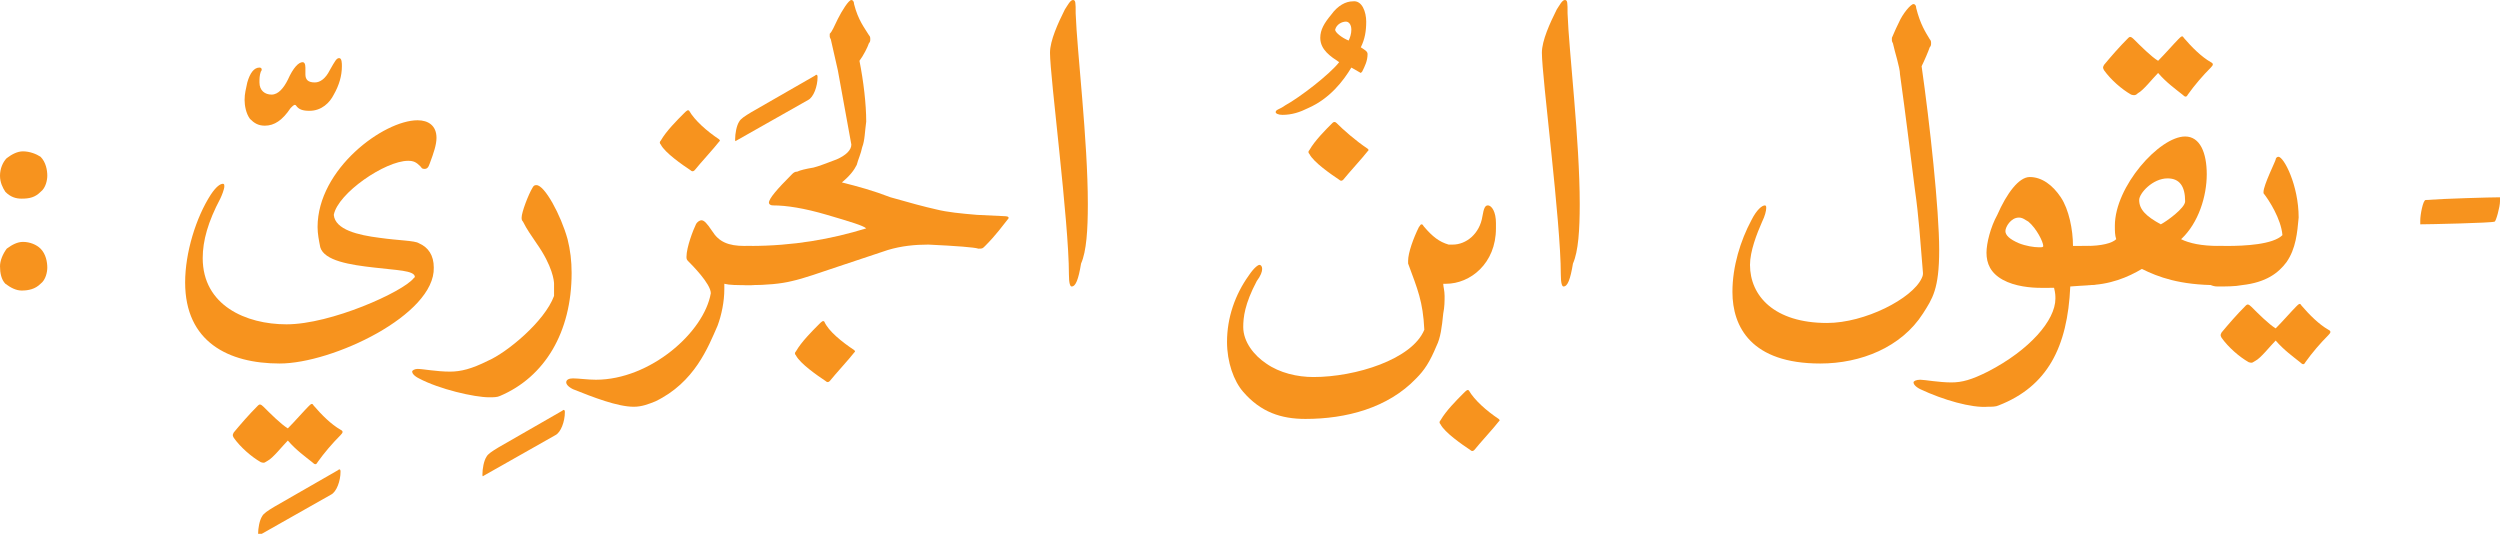 <?xml version="1.0" encoding="utf-8"?>
<!-- Generator: Adobe Illustrator 19.2.0, SVG Export Plug-In . SVG Version: 6.00 Build 0)  -->
<svg version="1.1" id="Layer_1" xmlns="http://www.w3.org/2000/svg" xmlns:xlink="http://www.w3.org/1999/xlink" x="0px" y="0px"
	 viewBox="0 0 185 39.5" style="enable-background:new 0 0 185 39.5;" xml:space="preserve">
<style type="text/css">
	.st0{fill:#F7931E;}
</style>
<g>
	<path class="st0" d="M3,11.6C3.4,12,3.5,12.6,3.5,13c0,0.3-0.1,0.9-0.5,1.2c-0.4,0.4-0.8,0.5-1.4,0.5c-0.4,0-0.8-0.1-1.2-0.5
		C0.2,13.9,0,13.5,0,13c0-0.5,0.2-1,0.5-1.3c0.4-0.3,0.8-0.5,1.2-0.5C2.2,11.2,2.7,11.4,3,11.6z M3,18.4c0.4,0.4,0.5,1,0.5,1.4
		c0,0.3-0.1,0.9-0.5,1.2c-0.4,0.4-0.9,0.5-1.4,0.5c-0.4,0-0.8-0.2-1.2-0.5C0.1,20.7,0,20.2,0,19.7c0-0.4,0.2-0.9,0.5-1.3
		c0.4-0.3,0.8-0.5,1.2-0.5C2.2,17.9,2.7,18.1,3,18.4z"/>
	<path class="st0" d="M19.6,9.3c-0.5,0-0.8-0.2-1.1-0.5c-0.3-0.4-0.4-1-0.4-1.4c0-0.5,0.1-0.8,0.2-1.3C18.5,5.4,18.8,5,19.2,5
		c0.2,0,0.2,0.2,0.1,0.3c-0.1,0.3-0.1,0.5-0.1,0.8c0,0.6,0.4,0.9,0.9,0.9c0.5,0,0.9-0.5,1.2-1.1c0.4-0.9,0.8-1.3,1.1-1.3
		c0.1,0,0.2,0.1,0.2,0.4c0,0.2,0,0.2,0,0.5c0,0.4,0.2,0.6,0.7,0.6c0.4,0,0.8-0.3,1.1-0.9c0.4-0.7,0.5-0.9,0.7-0.9
		c0.2,0,0.2,0.4,0.2,0.6c0,0.7-0.2,1.4-0.6,2.1c-0.3,0.6-0.9,1.2-1.8,1.2c-0.5,0-0.8-0.1-1-0.4c-0.1-0.1-0.2,0-0.4,0.2
		C20.9,8.9,20.3,9.3,19.6,9.3z"/>
	<path class="st0" d="M25,34.8c0.1-0.1,0.2-0.1,0.2,0.1c0,0.7-0.3,1.5-0.7,1.7l-5.3,3c-0.1,0.1-0.1,0-0.1-0.1c0-0.4,0.1-1,0.3-1.3
		c0.1-0.2,0.4-0.4,0.9-0.7L25,34.8z"/>
	<path class="st0" d="M20.7,26.9c-3.8,0-7-1.6-7-6c0-2.2,0.8-4.8,1.9-6.5c0.4-0.6,0.7-0.8,0.9-0.8c0.1,0,0.1,0.1,0.1,0.2
		c0,0.2-0.2,0.7-0.3,0.9c-0.9,1.7-1.3,3.1-1.3,4.4c0,3.5,3.2,4.9,6.2,4.9c3.3,0,8.6-2.4,9.4-3.4c0,0,0.1-0.1,0.1-0.1
		c0-0.5-1.4-0.5-3-0.7c-1.8-0.2-3.7-0.5-4-1.5c-0.1-0.5-0.2-1-0.2-1.5c0-4.3,4.9-7.9,7.4-7.9c0.8,0,1.4,0.4,1.4,1.3
		c0,0.5-0.2,1.1-0.5,1.9c-0.1,0.3-0.2,0.4-0.4,0.4s-0.2-0.1-0.3-0.2c-0.3-0.3-0.5-0.4-0.9-0.4c-1.7,0-5.2,2.4-5.5,4
		c0.1,1.1,1.8,1.5,3.4,1.7c1.4,0.2,2.6,0.2,2.9,0.4c0.7,0.3,1.1,0.9,1.1,1.8C32.2,23.3,24.6,26.9,20.7,26.9z M22.8,30.1
		c0.2-0.2,0.3-0.3,0.4-0.1c0.6,0.7,1.3,1.4,2,1.8c0.2,0.1,0.2,0.2,0,0.4c-0.6,0.6-1.2,1.3-1.7,2c-0.1,0.2-0.2,0.2-0.4,0
		c-0.5-0.4-1.2-0.9-1.8-1.6c-0.4,0.4-1.1,1.3-1.5,1.5c-0.2,0.1-0.2,0.2-0.5,0.1c-0.7-0.4-1.5-1.1-2-1.8c-0.1-0.2-0.1-0.2,0-0.4
		c0.5-0.6,1.1-1.3,1.8-2c0.1-0.1,0.2-0.1,0.4,0.1c0.5,0.5,1.3,1.3,1.8,1.6C21.8,31.2,22.5,30.4,22.8,30.1z"/>
	<path class="st0" d="M41.6,30.4c0.1-0.1,0.2-0.1,0.2,0.1c0,0.7-0.3,1.5-0.7,1.7l-5.3,3c-0.1,0.1-0.1,0-0.1-0.1c0-0.4,0.1-1,0.3-1.3
		c0.1-0.2,0.4-0.4,0.9-0.7L41.6,30.4z"/>
	<path class="st0" d="M42.3,20.2c0,4.4-2,7.7-5.3,9.1c-0.2,0.1-0.5,0.1-0.8,0.1c-1.1,0-3.7-0.6-5.2-1.4c-0.4-0.2-0.5-0.4-0.5-0.5
		c0-0.1,0.2-0.2,0.4-0.2c0.4,0,1.4,0.2,2.4,0.2c0.8,0,1.6-0.2,2.8-0.8c1.4-0.6,4.2-2.9,4.9-4.8C41,21.7,41,21.2,41,21
		c0-0.2-0.1-1.3-1.3-3c-0.4-0.6-0.7-1-1-1.6c-0.1-0.1-0.1-0.2-0.1-0.3c0-0.4,0.5-1.7,0.8-2.2c0.1-0.2,0.2-0.2,0.3-0.2
		c0.6,0,1.8,2.2,2.3,4C42.2,18.5,42.3,19.3,42.3,20.2z"/>
	<path class="st0" d="M55.6,18.2c0.9,0,1.4,0.5,1.4,1.4c0,1-0.5,1.5-1.4,1.5h-0.3c-0.8,0-1.3,0-1.7-0.1c0,0.1,0,0.3,0,0.4
		c0,0.9-0.2,1.9-0.5,2.7c-0.7,1.6-1.7,4.2-4.6,5.6c-0.5,0.2-1,0.4-1.6,0.4c-1.2,0-3-0.7-4.5-1.3c-0.4-0.2-0.5-0.4-0.5-0.5
		c0-0.2,0.2-0.3,0.5-0.3c0.4,0,1.1,0.1,1.7,0.1c4,0,8-3.5,8.5-6.4c0-0.7-1.4-2.1-1.7-2.4c-0.1-0.1-0.1-0.2-0.1-0.3
		c0-0.7,0.5-2,0.7-2.4c0.1-0.2,0.3-0.3,0.4-0.3c0.2,0,0.4,0.2,0.8,0.8c0.5,0.8,1.2,1.1,2.4,1.1H55.6z M53.2,10.3
		c0.1,0.1,0.1,0.1,0,0.2c-0.3,0.4-1.4,1.6-1.8,2.1c-0.1,0.1-0.2,0.1-0.3,0c-0.6-0.4-1.9-1.3-2.2-1.9c-0.1-0.1-0.1-0.2,0-0.3
		c0.4-0.7,1.2-1.5,1.7-2c0.2-0.2,0.3-0.3,0.4-0.2C51.4,8.9,52.3,9.7,53.2,10.3z"/>
	<path class="st0" d="M60.3,5.6c0.1-0.1,0.2-0.1,0.2,0.1c0,0.7-0.3,1.5-0.7,1.7l-5.3,3c-0.1,0.1-0.1,0-0.1-0.1c0-0.4,0.1-1,0.3-1.3
		c0.1-0.2,0.4-0.4,0.9-0.7L60.3,5.6z"/>
	<path class="st0" d="M63.2,25.9c0.1,0.1,0.1,0.1,0,0.2c-0.3,0.4-1.4,1.6-1.8,2.1c-0.1,0.1-0.2,0.1-0.3,0c-0.6-0.4-1.9-1.3-2.2-1.9
		c-0.1-0.1-0.1-0.2,0-0.3c0.4-0.7,1.2-1.5,1.7-2c0.2-0.2,0.3-0.3,0.4-0.2C61.3,24.5,62.3,25.3,63.2,25.9z"/>
	<path class="st0" d="M64.1,9c-0.1,0.7-0.1,1.4-0.3,1.9c-0.1,0.5-0.3,0.9-0.4,1.3c-0.2,0.4-0.5,0.8-1.1,1.3c1.2,0.3,2.3,0.6,3.6,1.1
		c1.4,0.4,2.5,0.7,3.4,0.9c0.8,0.2,1.8,0.3,3,0.4l2.1,0.1c0.2,0,0.3,0.1,0.2,0.2c-0.4,0.5-0.9,1.2-1.7,2c-0.2,0.2-0.2,0.2-0.5,0.2
		c-0.3-0.1-1.6-0.2-3.7-0.3c-1,0-2,0.1-3,0.4c-0.9,0.3-2.1,0.7-3.6,1.2c-1.5,0.5-2.6,0.9-3.5,1.1c-0.8,0.2-1.9,0.3-3.1,0.3h-0.3
		c-0.9,0-1.3-0.5-1.3-1.5c0-1,0.4-1.4,1.3-1.4h0.3c3.2,0,6-0.5,8.6-1.3c-0.2-0.2-1.2-0.5-2.9-1c-1.7-0.5-3-0.7-4-0.7
		c-0.2,0-0.3-0.1-0.3-0.2c0-0.3,0.6-1,1.7-2.1c0.1-0.1,0.2-0.2,0.4-0.2c0.2-0.1,0.6-0.2,1.2-0.3c0.4-0.1,0.9-0.3,1.7-0.6
		c0.7-0.3,1.1-0.7,1.1-1.1L62,5.2c-0.1-0.5-0.4-1.7-0.5-2.2c0-0.1-0.1-0.2-0.1-0.3c0-0.1,0-0.1,0-0.2C61.6,2.3,61.7,2,62,1.4
		C62.3,0.8,62.8,0,63,0c0.1,0,0.2,0.1,0.2,0.3c0.3,1.2,0.8,1.8,1.1,2.3c0.1,0.1,0.1,0.2,0.1,0.3s0,0.2-0.1,0.3
		c-0.1,0.3-0.4,0.9-0.7,1.3C63.9,6,64.1,7.7,64.1,9z"/>
	<path class="st0" d="M79.3,21.2c-0.1,0-0.2-0.2-0.2-0.9c0-3.9-1.4-14.6-1.4-16.4c0-0.9,0.6-2.2,1.1-3.2c0.2-0.3,0.4-0.7,0.6-0.7
		c0.2,0,0.2,0.2,0.2,1c0.1,2.8,0.9,9.4,0.9,14.1c0,1.9-0.1,3.5-0.5,4.4C79.8,20.7,79.6,21.2,79.3,21.2z"/>
	<path class="st0" d="M101.1,1.6c0,0.7-0.1,1.3-0.4,1.9c0.3,0.2,0.5,0.3,0.5,0.5c0,0.5-0.2,0.9-0.4,1.3c-0.1,0.1-0.1,0.1-0.1,0.1
		l-0.7-0.4c-0.6,1-1.6,2.3-3.2,3c-0.6,0.3-1.2,0.5-1.9,0.5c-0.3,0-0.5-0.1-0.5-0.2c0-0.2,0.3-0.2,0.7-0.5c1.1-0.6,3.3-2.3,4-3.2
		c-0.6-0.4-1.4-0.9-1.4-1.8c0-0.6,0.3-1.1,0.8-1.7c0.5-0.7,1.1-1,1.6-1C100.8,0,101.1,0.9,101.1,1.6z M98.8,2.2
		C98.8,2.2,98.7,2.2,98.8,2.2c0,0.2,0.5,0.6,1,0.8c0.1-0.2,0.2-0.5,0.2-0.8c0-0.4-0.2-0.6-0.4-0.6C99.3,1.6,98.9,1.8,98.8,2.2z"/>
	<path class="st0" d="M101.2,11c0.1,0.1,0.1,0.1,0,0.2c-0.3,0.4-1.4,1.6-1.8,2.1c-0.1,0.1-0.2,0.1-0.3,0c-0.6-0.4-1.9-1.3-2.2-1.9
		c-0.1-0.1-0.1-0.2,0-0.3c0.4-0.7,1.2-1.5,1.7-2C98.7,9,98.8,9,98.9,9.1C99.4,9.6,100.3,10.4,101.2,11z"/>
	<path class="st0" d="M110.9,31c0.1,0.1,0.1,0.1,0,0.2c-0.3,0.4-1.4,1.6-1.8,2.1c-0.1,0.1-0.2,0.1-0.3,0c-0.6-0.4-1.9-1.3-2.2-1.9
		c-0.1-0.1-0.1-0.2,0-0.3c0.4-0.7,1.2-1.5,1.7-2c0.2-0.2,0.3-0.3,0.4-0.2C109.1,29.6,110,30.4,110.9,31z"/>
	<path class="st0" d="M110.7,16.9c0,2.6-1.9,4.1-3.7,4.1h-0.2c0,0.2,0.1,0.5,0.1,0.9c0,0.4,0,0.8-0.1,1.3c-0.1,1-0.2,1.8-0.5,2.4
		c-0.5,1.2-0.9,1.8-1.5,2.4c-2.1,2.2-5.2,3-8.2,3c-1.8,0-3.3-0.5-4.6-2c-0.7-0.8-1.2-2.2-1.2-3.7c0-1.8,0.6-3.5,1.6-4.9
		c0.4-0.6,0.7-0.8,0.8-0.8c0.1,0,0.2,0.1,0.2,0.3c0,0.2-0.1,0.5-0.4,0.9c-0.9,1.7-1,2.7-1,3.4c0,1.1,0.8,2.1,1.7,2.7
		c1,0.7,2.3,1,3.5,1c3.1,0,7.3-1.3,8.2-3.5c-0.1-2.1-0.5-3-1.2-4.9c0-0.1,0-0.1,0-0.2c0-0.6,0.4-1.7,0.8-2.5
		c0.1-0.1,0.1-0.2,0.2-0.2c0.1,0,0.1,0.1,0.2,0.2c0.6,0.7,1.1,1.1,1.8,1.3c0.1,0,0.2,0,0.3,0c1,0,2-0.8,2.2-2.1
		c0.1-0.6,0.2-0.8,0.4-0.8c0.3,0,0.6,0.5,0.6,1.3C110.7,16.6,110.7,16.8,110.7,16.9z"/>
	<path class="st0" d="M115.7,21.2c-0.1,0-0.2-0.2-0.2-0.9c0-3.9-1.4-14.6-1.4-16.4c0-0.9,0.6-2.2,1.1-3.2c0.2-0.3,0.4-0.7,0.6-0.7
		c0.2,0,0.2,0.2,0.2,1c0.1,2.8,0.9,9.4,0.9,14.1c0,1.9-0.1,3.5-0.5,4.4C116.2,20.7,116,21.2,115.7,21.2z"/>
	<path class="st0" d="M143.5,18.5c0,2.9-0.5,3.6-1.2,4.7c-1.6,2.5-4.6,3.7-7.6,3.7c-5.1,0-6.5-2.7-6.5-5.3c0-1.9,0.6-3.8,1.4-5.3
		c0.4-0.8,0.8-1.1,1-1.1c0.1,0,0.1,0.1,0.1,0.2c0,0.2-0.1,0.6-0.3,1c-0.4,0.9-0.9,2.2-0.9,3.2c0,2.3,1.8,4.3,5.7,4.3
		c2.8,0,6.3-1.8,7-3.3c0.1-0.2,0.1-0.3,0.1-0.4c-0.2-2.4-0.3-4.1-0.6-6.2c-0.5-3.9-0.6-4.9-1.1-8.5c0-0.5-0.4-1.7-0.5-2.2
		c0-0.1-0.1-0.2-0.1-0.3c0-0.1,0-0.1,0-0.2c0.1-0.2,0.2-0.5,0.5-1.1c0.3-0.7,0.9-1.4,1.1-1.4c0.1,0,0.2,0.1,0.2,0.3
		c0.3,1.2,0.7,1.8,1,2.3c0.1,0.1,0.1,0.2,0.1,0.3c0,0.1,0,0.2-0.1,0.3c-0.1,0.3-0.4,1-0.6,1.4C142.8,9.1,143.5,15.5,143.5,18.5z"/>
	<path class="st0" d="M142.1,28.8c-0.4-0.2-0.5-0.4-0.5-0.5c0-0.1,0.2-0.2,0.5-0.2c0.3,0,1.4,0.2,2.3,0.2c0.8,0,1.5-0.2,2.7-0.8
		c3.1-1.6,5-3.8,5-5.4c0-0.2,0-0.4-0.1-0.8H151c-0.7,0-1.9-0.1-2.8-0.6c-0.9-0.5-1.2-1.2-1.2-2c0-0.7,0.3-1.9,0.8-2.8
		c0.7-1.6,1.6-2.8,2.4-2.8c0.9,0,1.7,0.6,2.3,1.5c0.6,0.9,0.9,2.4,0.9,3.6h1.2c0.8,0,1.2,0.4,1.2,1.3c0,1.1-0.4,1.6-1.2,1.6
		l-1.4,0.1c-0.2,4.5-1.7,7.4-5.3,8.8c-0.2,0.1-0.5,0.1-0.8,0.1C145.9,30.2,143.8,29.6,142.1,28.8z M150.1,16.4
		c-0.2-0.1-0.4-0.3-0.7-0.3c-0.6,0-1,0.7-1,1c0,0.3,0.3,0.6,1,0.9c0.5,0.2,1.1,0.3,1.5,0.3c0.2,0,0.3,0,0.3-0.1
		C151.2,17.9,150.7,16.9,150.1,16.4z"/>
	<path class="st0" d="M164.5,18.2c0.9,0,1.3,0.5,1.3,1.4c0,1-0.4,1.5-1.3,1.5h-0.4c-2.8,0-4.4-0.6-5.6-1.2c-1,0.6-2.4,1.2-4.1,1.2
		h-0.3c-0.8,0-1.2-0.5-1.2-1.5c0-0.9,0.4-1.4,1.2-1.4h0.3c1.1,0,1.9-0.2,2.2-0.5c-0.1-0.3-0.1-0.6-0.1-1c0-2.9,3.3-6.6,5.2-6.6
		c1.1,0,1.6,1.2,1.6,2.8c0,1.6-0.6,3.6-1.9,4.8c0.6,0.3,1.5,0.5,2.8,0.5H164.5z M161.2,2.9c0.2-0.2,0.3-0.3,0.4-0.1
		c0.6,0.7,1.3,1.4,2,1.8c0.2,0.1,0.2,0.2,0,0.4c-0.6,0.6-1.2,1.3-1.7,2c-0.1,0.2-0.2,0.2-0.4,0c-0.5-0.4-1.2-0.9-1.8-1.6
		c-0.4,0.4-1.1,1.3-1.5,1.5C158.1,7,158,7.1,157.7,7c-0.7-0.4-1.5-1.1-2-1.8c-0.1-0.2-0.1-0.2,0-0.4c0.5-0.6,1.1-1.3,1.8-2
		c0.1-0.1,0.2-0.1,0.4,0.1c0.5,0.5,1.3,1.3,1.8,1.6C160.2,4,160.9,3.2,161.2,2.9z M160.4,13.2c-1.1,0-2.1,1.1-2.1,1.6
		c0,0.7,0.5,1.2,1.6,1.8c0.4-0.2,1.8-1.2,1.8-1.7C161.7,13.8,161.3,13.2,160.4,13.2z"/>
	<path class="st0" d="M169.2,19.4c-0.6,0.8-1.5,1.5-3.3,1.7c-0.5,0.1-1.2,0.1-1.8,0.1c-0.8,0-1.2-0.7-1.2-1.5c0-0.7,0.4-1.5,1.2-1.5
		h0.7c1.3,0,3.4-0.1,4.1-0.8c-0.1-1.2-1-2.6-1.4-3.1c0,0,0-0.1,0-0.1c0-0.5,0.9-2.3,0.9-2.4c0-0.1,0.1-0.2,0.2-0.2
		c0.4,0,1.5,2.1,1.5,4.5C170,17.2,169.9,18.4,169.2,19.4z M169.9,22.7c0.2-0.2,0.3-0.3,0.4-0.1c0.6,0.7,1.3,1.4,2,1.8
		c0.2,0.1,0.2,0.2,0,0.4c-0.6,0.6-1.2,1.3-1.7,2c-0.1,0.2-0.2,0.2-0.4,0c-0.5-0.4-1.2-0.9-1.8-1.6c-0.4,0.4-1.1,1.3-1.5,1.5
		c-0.2,0.1-0.2,0.2-0.5,0.1c-0.7-0.4-1.5-1.1-2-1.8c-0.1-0.2-0.1-0.2,0-0.4c0.5-0.6,1.1-1.3,1.8-2c0.1-0.1,0.2-0.1,0.4,0.1
		c0.5,0.5,1.3,1.3,1.8,1.6C168.9,23.8,169.6,23,169.9,22.7z"/>
	<path class="st0" d="M185,14.6c0,0,0,0.3,0,0.3c0,0.4-0.3,1.5-0.4,1.5c-0.2,0.1-4.9,0.2-5.5,0.2c0,0,0-0.2,0-0.3
		c0-0.4,0.2-1.5,0.4-1.5C180.8,14.7,184.3,14.6,185,14.6z"/>
</g>
</svg>
